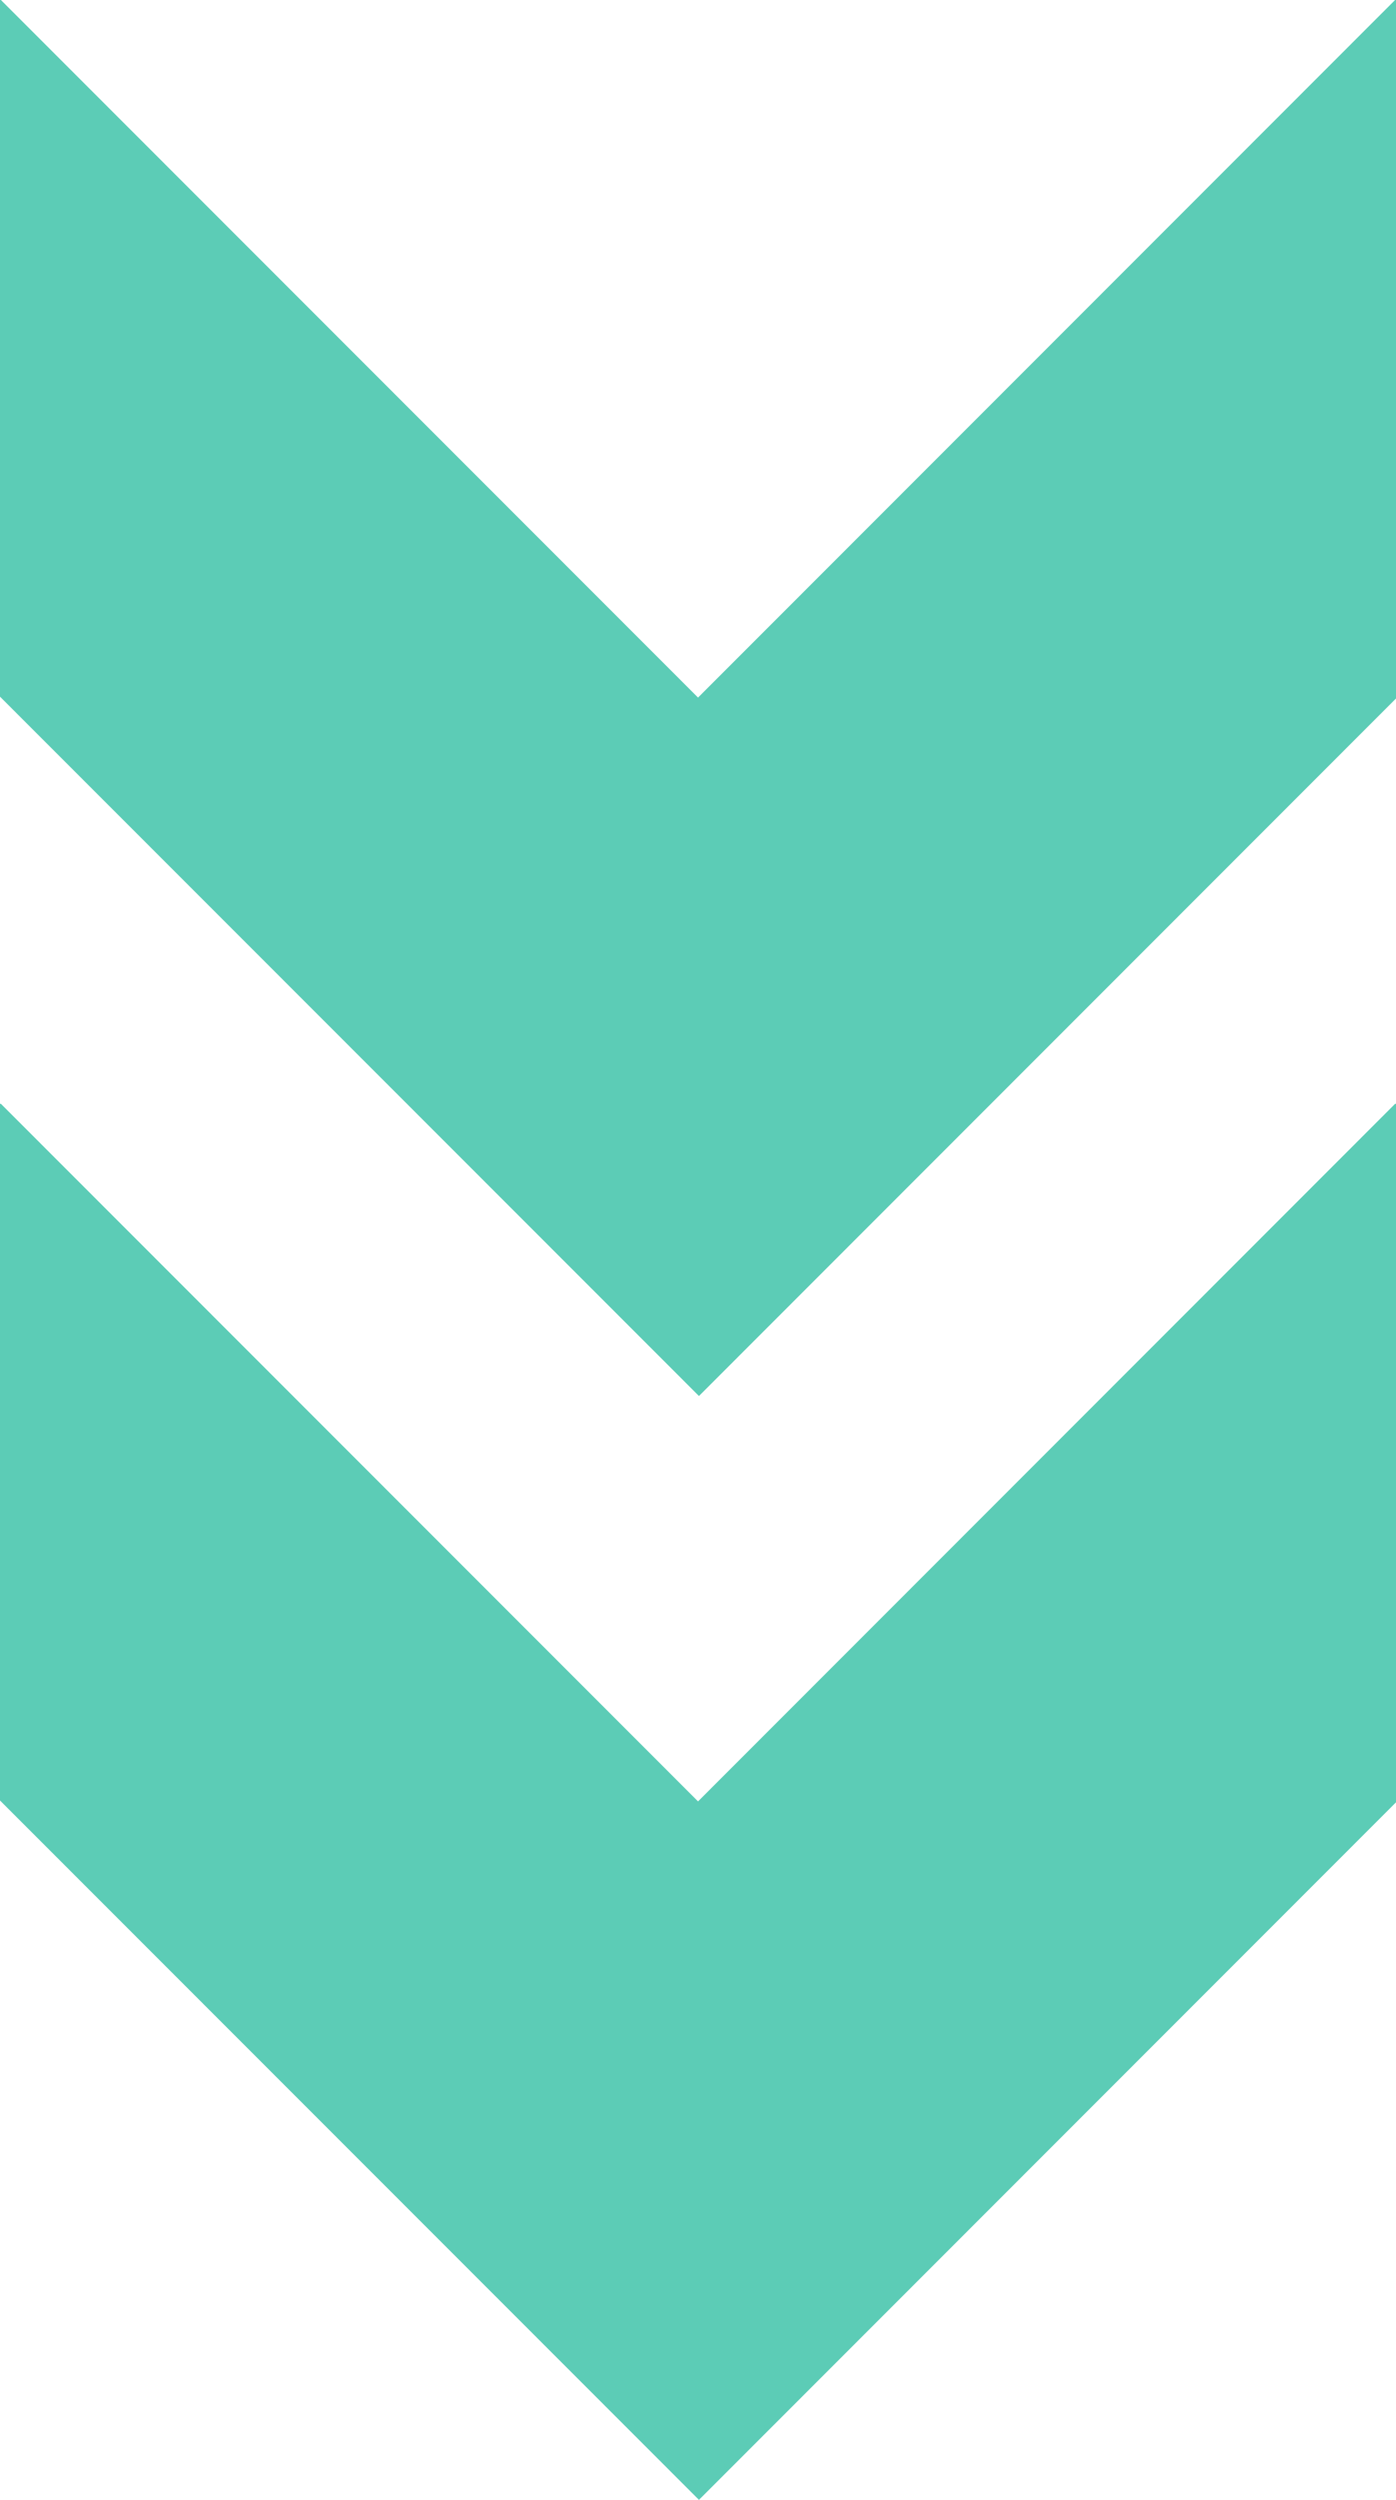 <svg width="86" height="154" viewBox="0 0 86 154" fill="none" xmlns="http://www.w3.org/2000/svg">
<path d="M86 43.03L86 7.62939e-06L85.943 7.62443e-06L43.002 42.973L0.057 1.15994e-07L-1.11036e-07 1.11034e-07L-3.86293e-06 42.917L43.059 86L86 43.03Z" fill="#5CCCB6"/>
<path d="M86 111.03L86 68L85.943 68L43.002 110.973L0.057 68L-1.11036e-07 68L-3.86293e-06 110.917L43.059 154L86 111.03Z" fill="#5CCCB6"/>
</svg>
